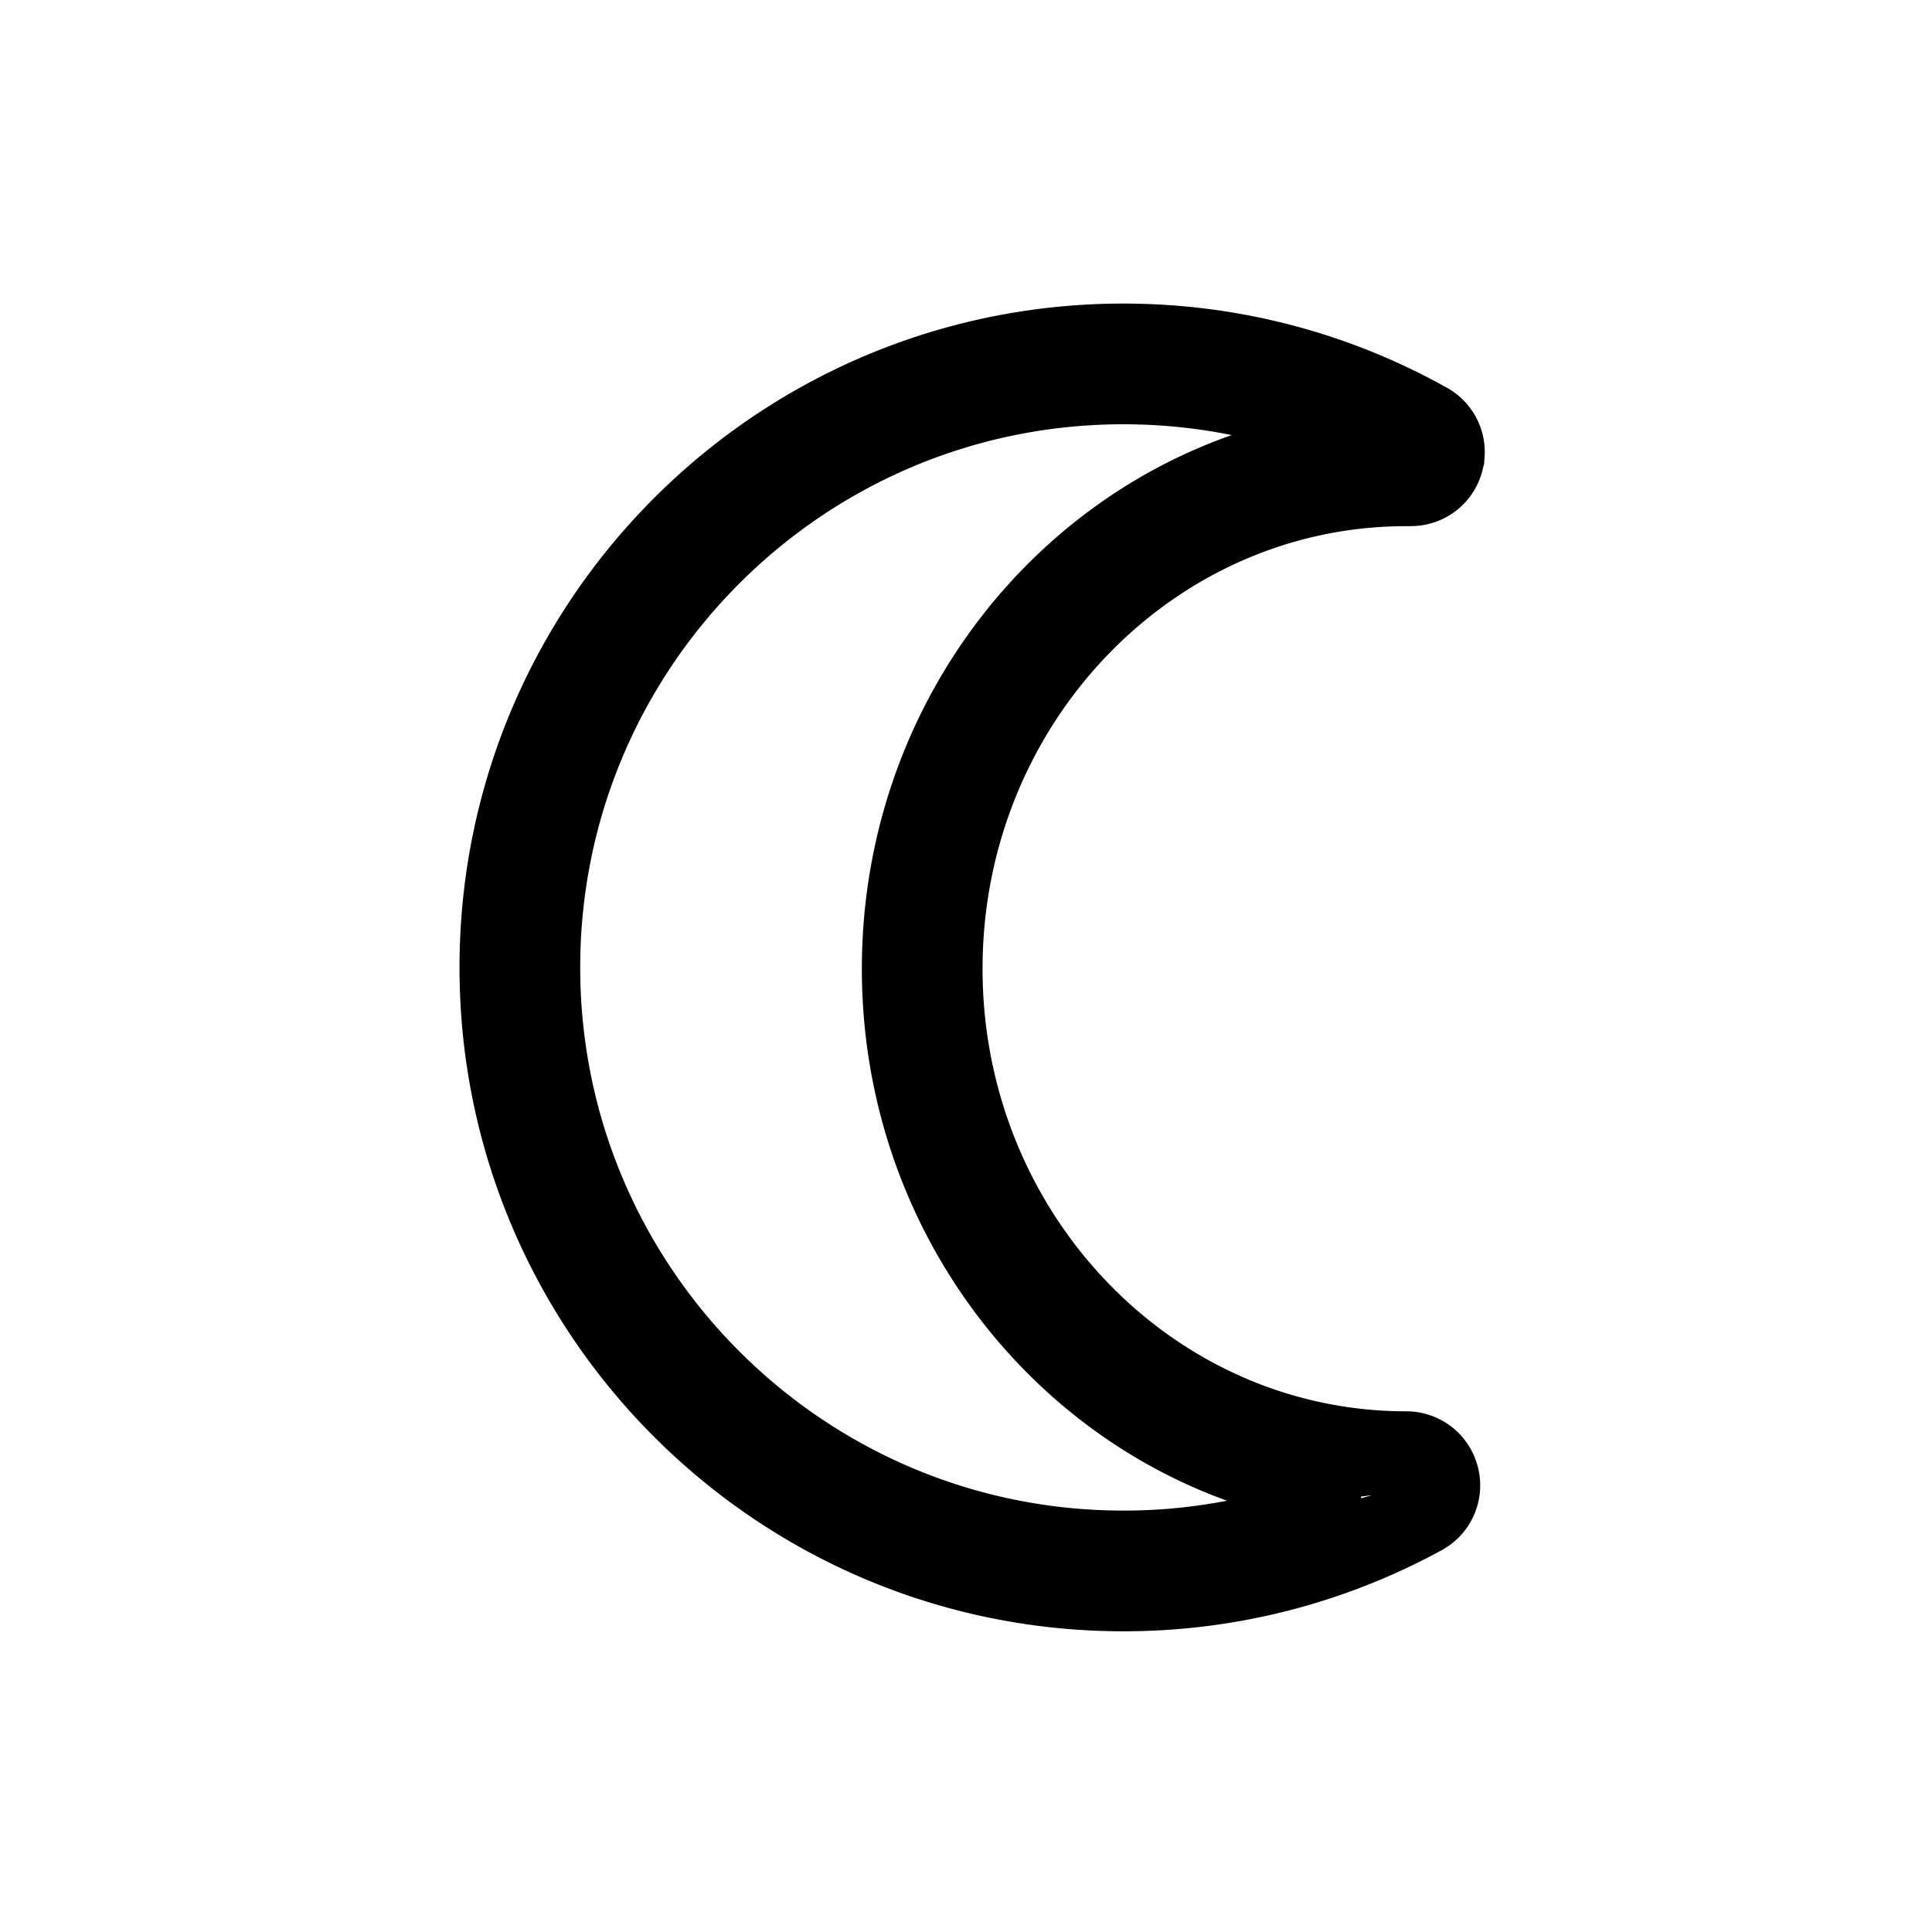 <svg width="800" height="800" viewBox="0 0 64 64" xmlns="http://www.w3.org/2000/svg" xml:space="preserve" style="fill-rule:evenodd;clip-rule:evenodd;stroke-miterlimit:1.5"><path style="fill:none" d="M0 0h1280v800H0z" transform="translate(-960 -320)"/><path d="M1003.25 372.026c.25 0 .46.165.52.402a.532.532 0 0 1-.25.608 23.94 23.94 0 0 1-11.52 2.938c-13.246 0-24-10.754-24-24s10.754-24 24-24c4.251 0 8.24 1.107 11.71 3.05.21.123.31.371.24.605a.525.525 0 0 1-.52.394c-.06.003-.12.003-.18.003-10.625 0-19.25 8.962-19.25 20s8.625 20 19.25 20Z" style="fill:none;stroke:#000;stroke-width:4.8px" transform="matrix(.833 0 0 .833 -789.123 -261.147)"/></svg>